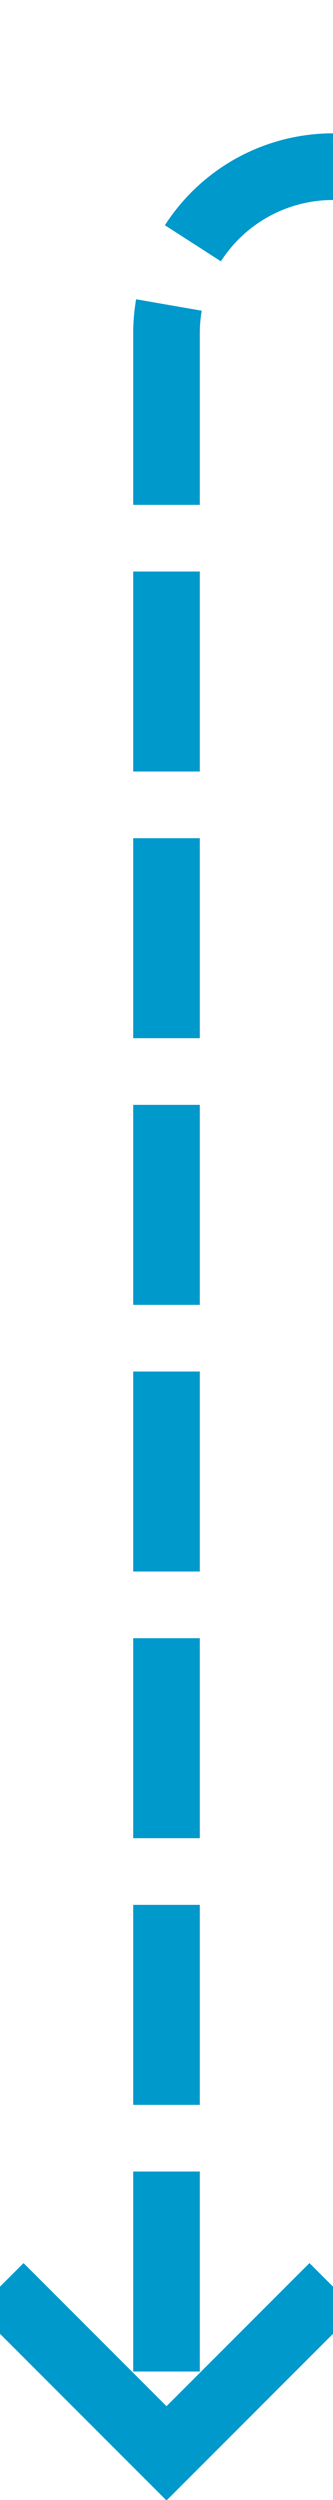 ﻿<?xml version="1.0" encoding="utf-8"?>
<svg version="1.1" xmlns:xlink="http://www.w3.org/1999/xlink" width="10px" height="75px" preserveAspectRatio="xMidYMin meet" viewBox="216 2445  8 75" xmlns="http://www.w3.org/2000/svg">
  <path d="M 610 2450  L 225 2450  A 5 5 0 0 0 220 2455 L 220 2518  " stroke-width="2" stroke-dasharray="6,2" stroke="#0099cc" fill="none" />
  <path d="M 224.293 2512.893  L 220 2517.186  L 215.707 2512.893  L 214.293 2514.307  L 219.293 2519.307  L 220 2520.014  L 220.707 2519.307  L 225.707 2514.307  L 224.293 2512.893  Z " fill-rule="nonzero" fill="#0099cc" stroke="none" />
</svg>